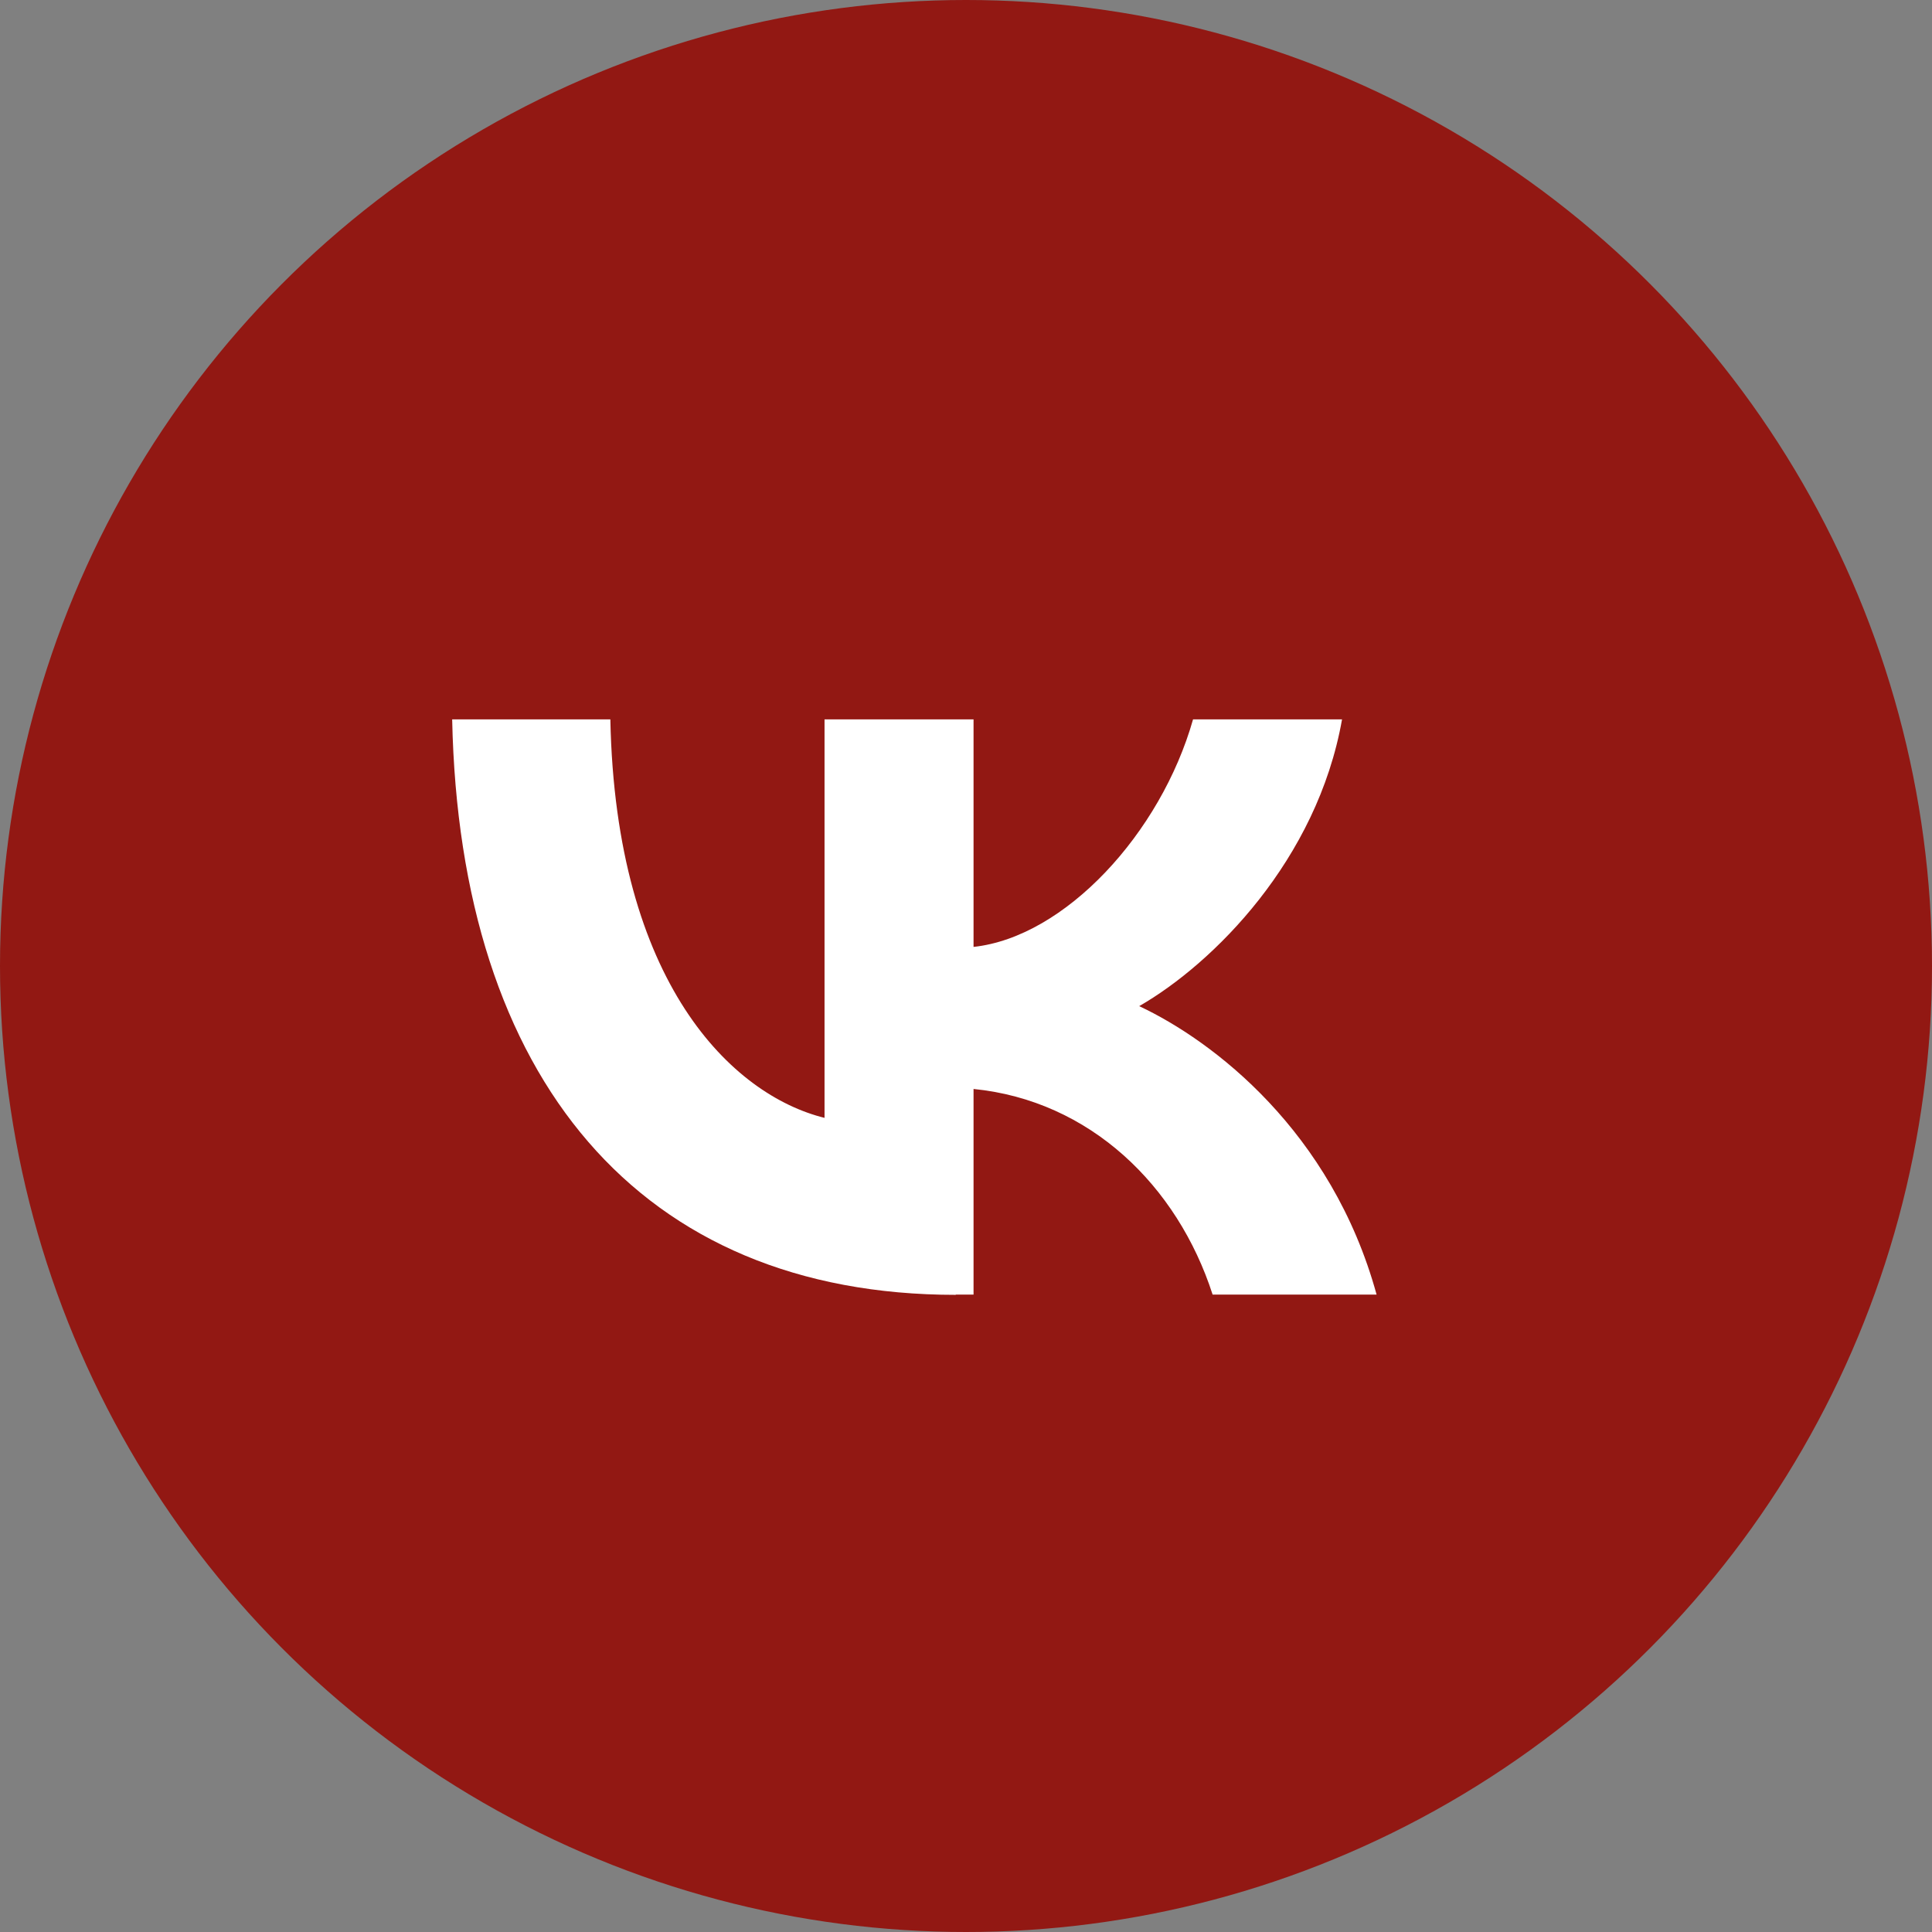 <svg width="94" height="94" viewBox="0 0 94 94" fill="none" xmlns="http://www.w3.org/2000/svg">
<rect x="0" y="0" width="94" height="94" fill="#808080" stroke="none"/>
<circle cx="47" cy="47" r="47" fill="#921813"/>
<g clip-path="url(#clip0_2046_5)">
<path d="M46.509 63C31.129 63 22.364 52.491 22 35H29.696C29.954 47.84 35.629 53.276 40.117 54.389V35H47.367V46.071C51.808 45.591 56.473 40.553 58.047 35H65.296C64.086 41.842 59.034 46.88 55.427 48.953C59.022 50.64 64.791 55.033 66.977 62.988H58.999C57.283 57.669 53.018 53.546 47.367 52.983V62.988H46.497L46.509 63Z" fill="white"/>
</g>
<defs>
<clipPath id="clip0_2046_5">
<rect width="45" height="28" fill="white" transform="translate(22 35)"/>
</clipPath>
</defs>
</svg>
